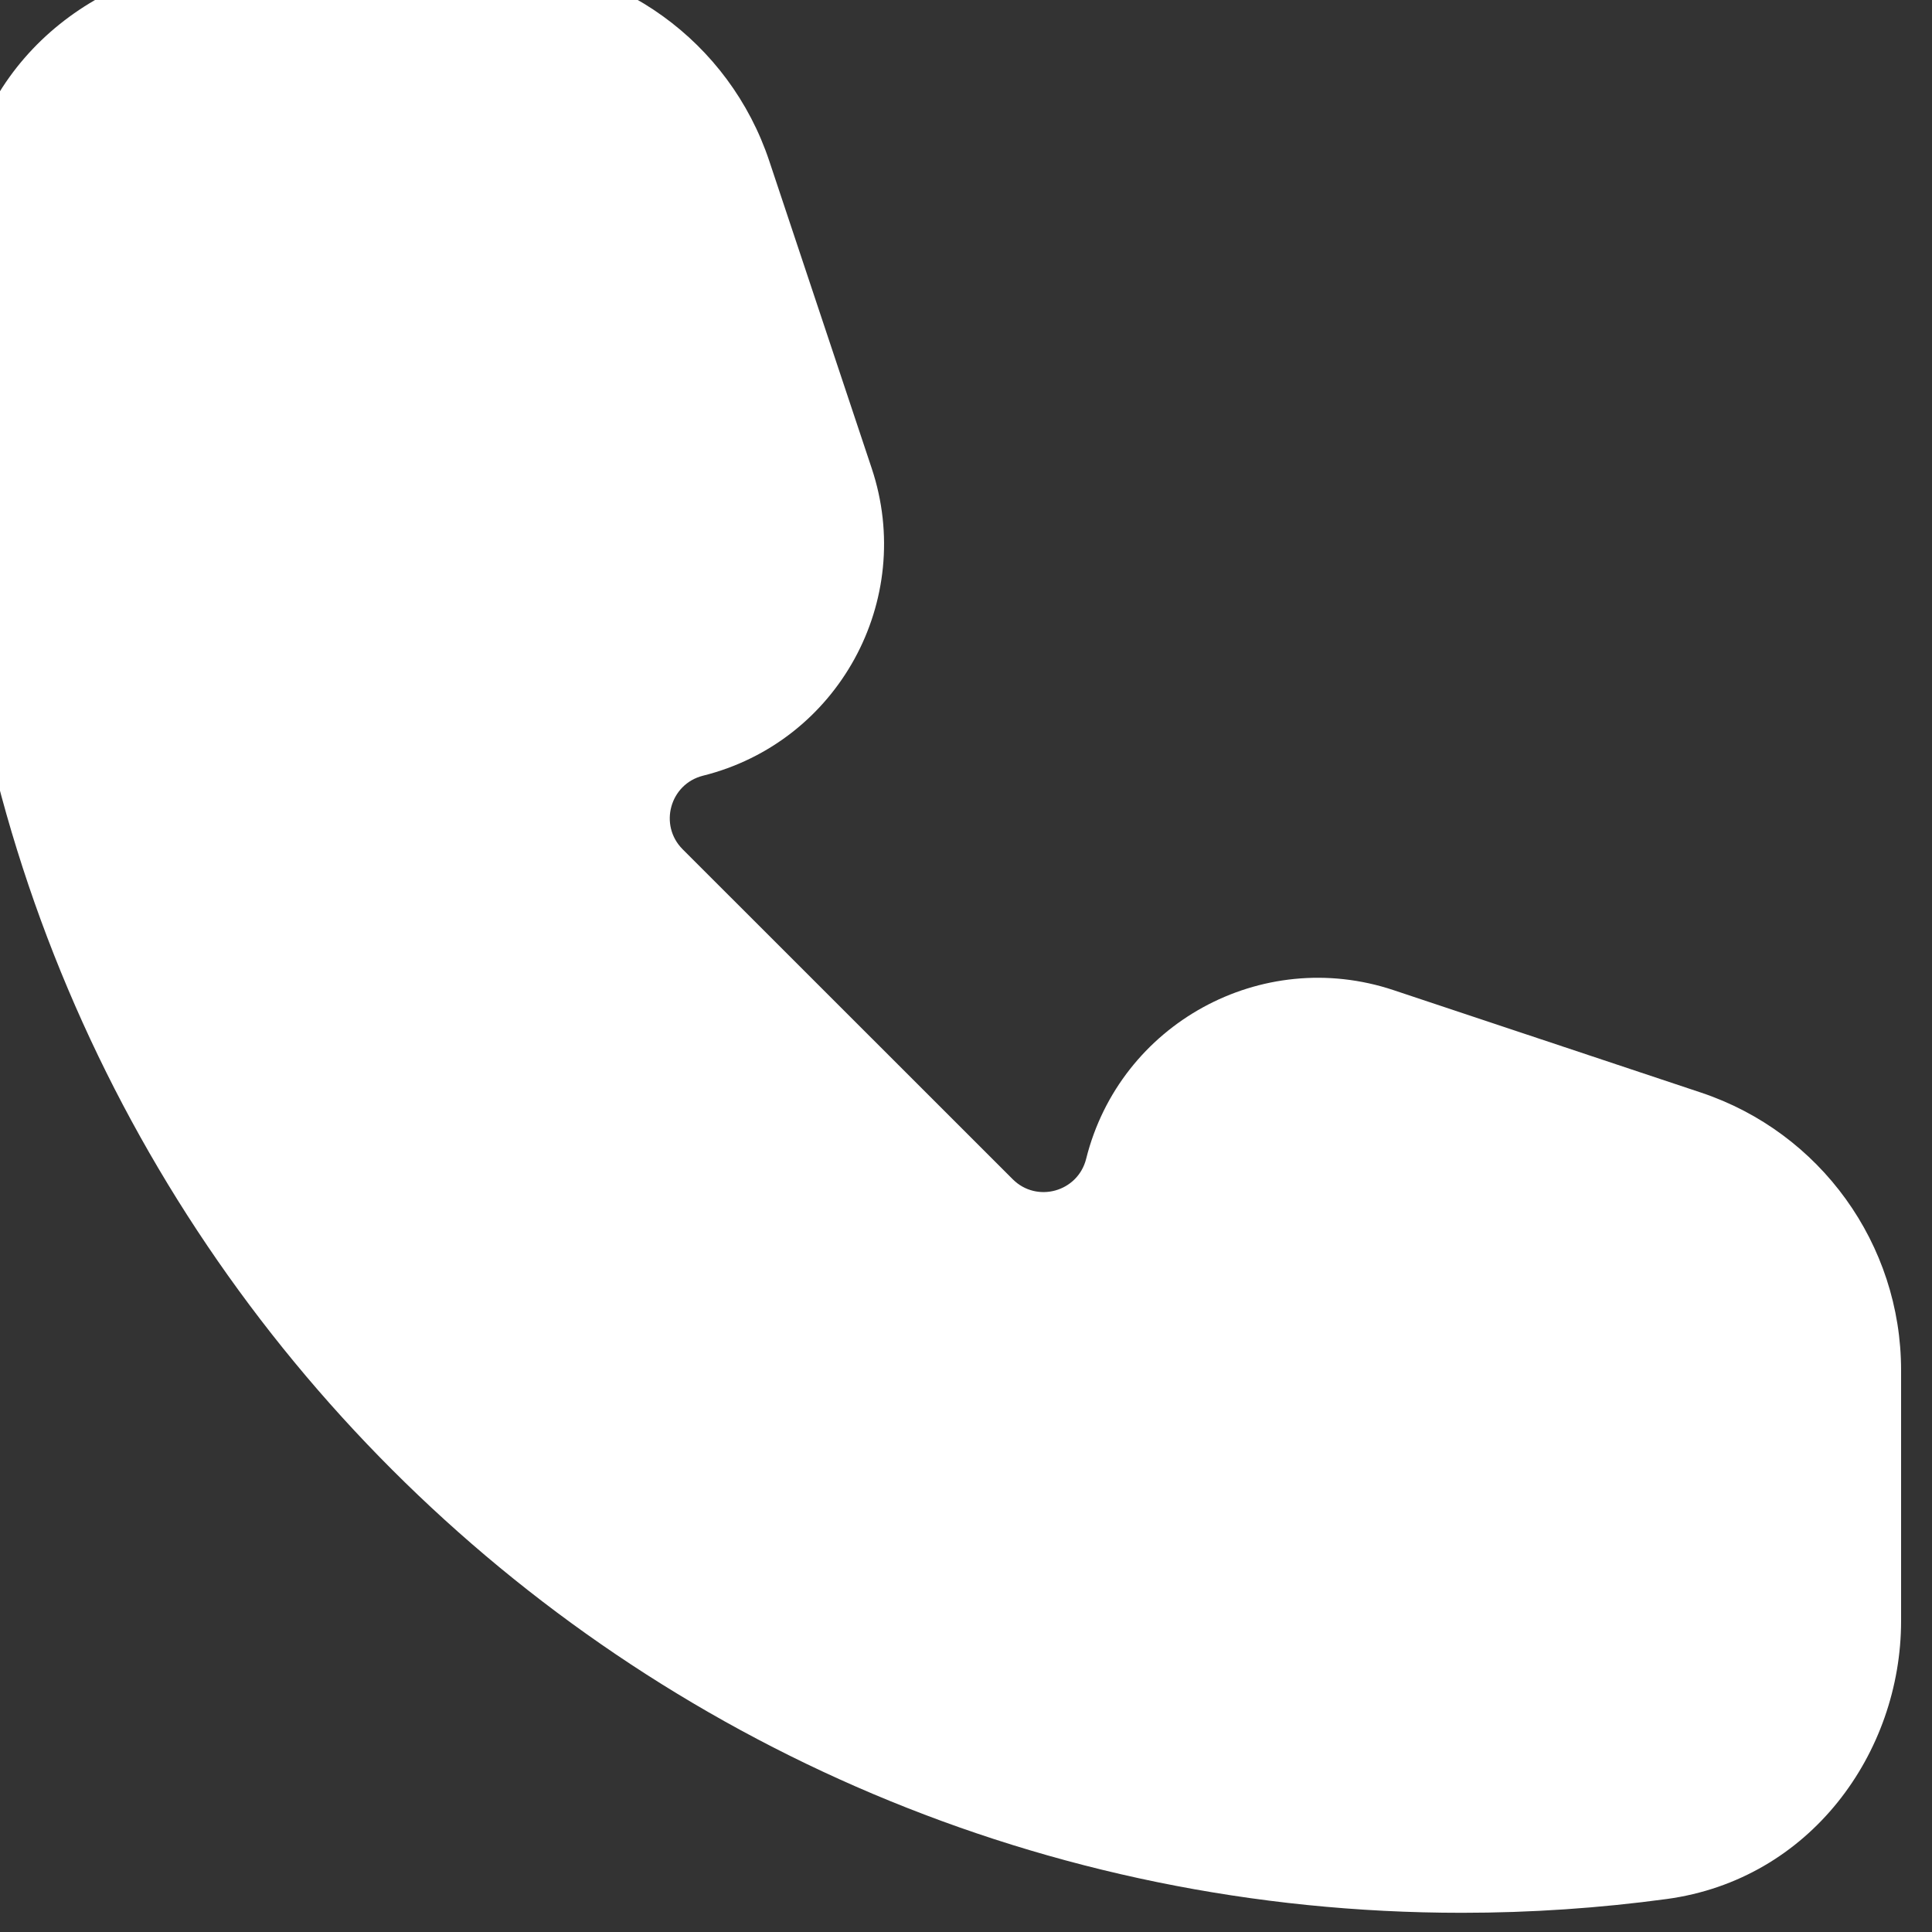 <svg width="16" height="16" viewBox="0 0 16 16" fill="none" xmlns="http://www.w3.org/2000/svg" xmlns:xlink="http://www.w3.org/1999/xlink">
<rect x="0" y="0" width="16" height="16" fill="#333333" stroke="none"/>
<path d="M-0.308,1.617C-0.147,0.427 0.903,-0.324 1.995,-0.324L4.071,-0.324C5.115,-0.324 6.041,0.343 6.371,1.334L7.219,3.878C7.584,4.972 6.94,6.145 5.822,6.424C5.548,6.493 5.454,6.833 5.653,7.033L8.387,9.766C8.586,9.965 8.926,9.871 8.995,9.597C9.274,8.479 10.447,7.835 11.541,8.2L14.086,9.048C15.076,9.378 15.744,10.304 15.744,11.348L15.744,13.424C15.744,14.516 14.992,15.566 13.802,15.727C13.247,15.802 12.681,15.841 12.106,15.841C5.187,15.841 -0.422,10.232 -0.422,3.313C-0.422,2.738 -0.383,2.172 -0.308,1.617Z" clip-rule="evenodd" fill-rule="evenodd" fill="#FFFFFF"/>
</svg>

